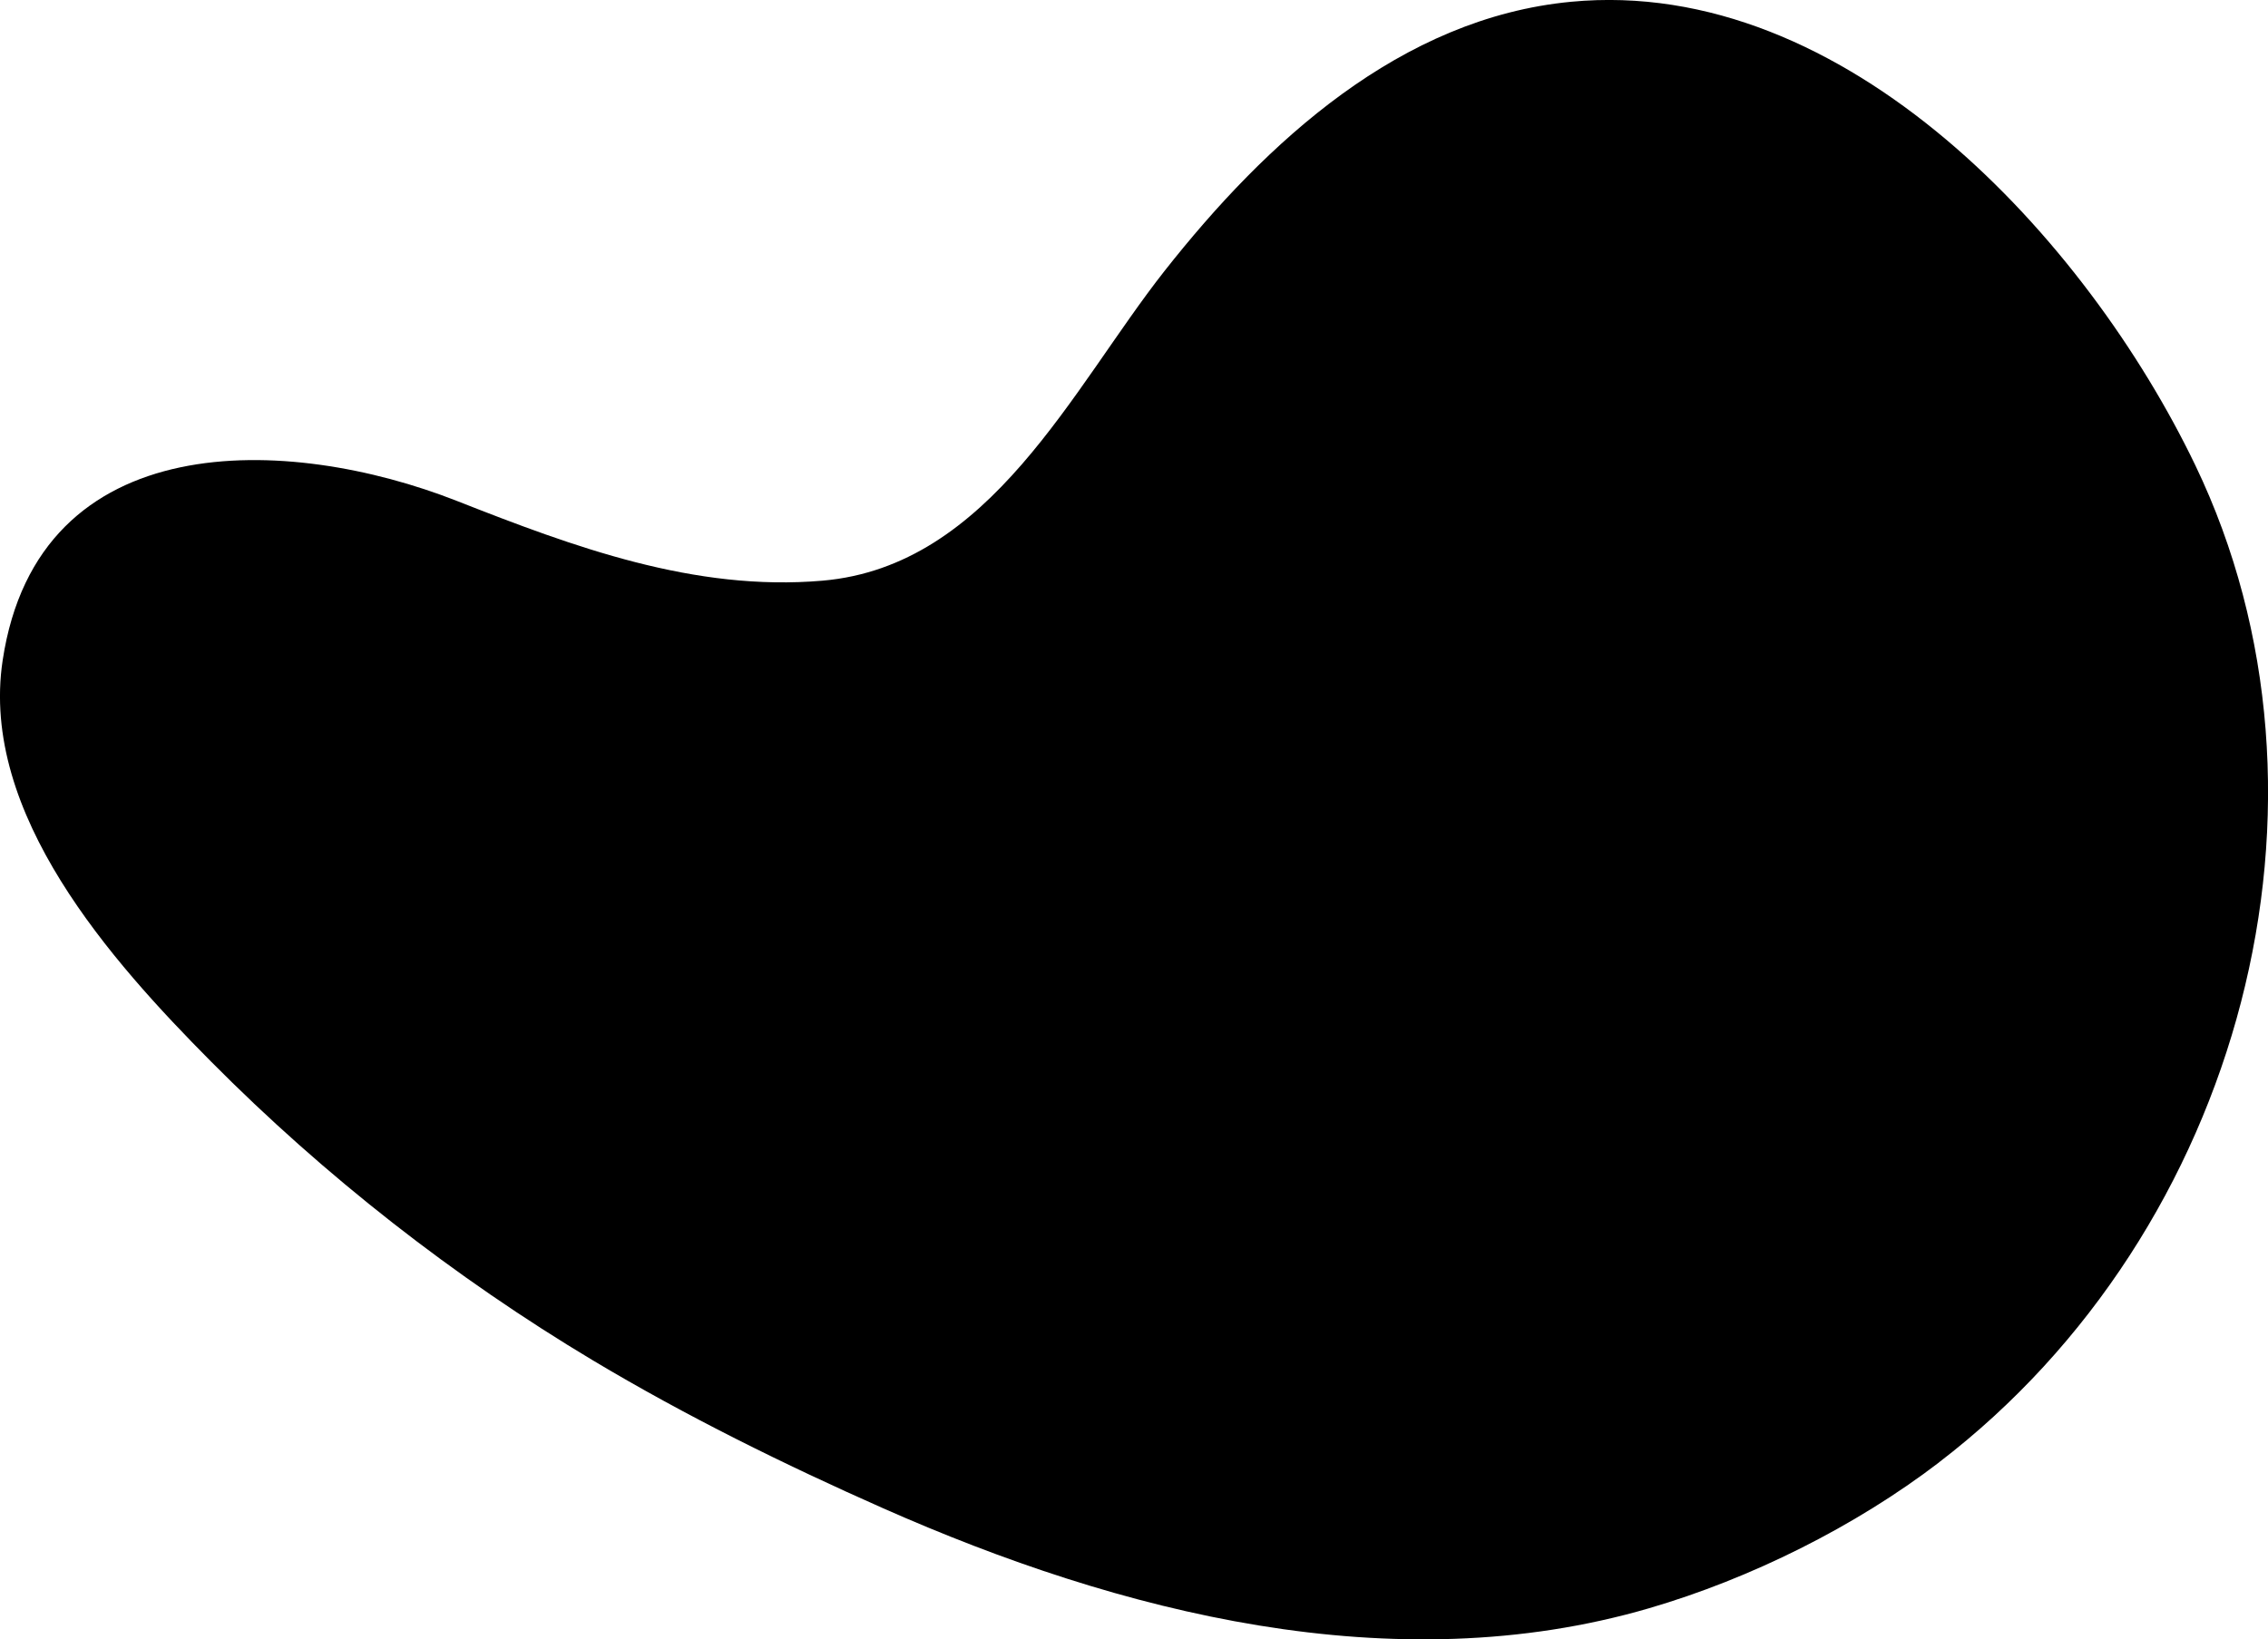 <?xml version="1.0" encoding="UTF-8"?><svg id="Layer_2" xmlns="http://www.w3.org/2000/svg" viewBox="0 0 307.6 222.38"><g id="Blobs"><path d="m262.98,198.37c41.11-31.46,56.53-89.92,34.76-135.26C283.05,32.54,250.38-3.31,213.08.24c-23.11,2.2-41.36,19.02-55.15,36.53-12.49,15.87-23.62,40.04-46.38,42-17.39,1.5-33.73-4.58-49.59-10.82C39.2,59,5.19,57.55.36,89.58c-3.14,20.82,14.77,40.82,28.25,54.41,15.41,15.53,33.01,29.3,51.79,40.54,12.62,7.55,25.96,14.13,39.4,20.08,32.07,14.19,69.19,23.67,103.86,13.55,13.76-4.02,27.92-11.06,39.32-19.78Z"/></g></svg>